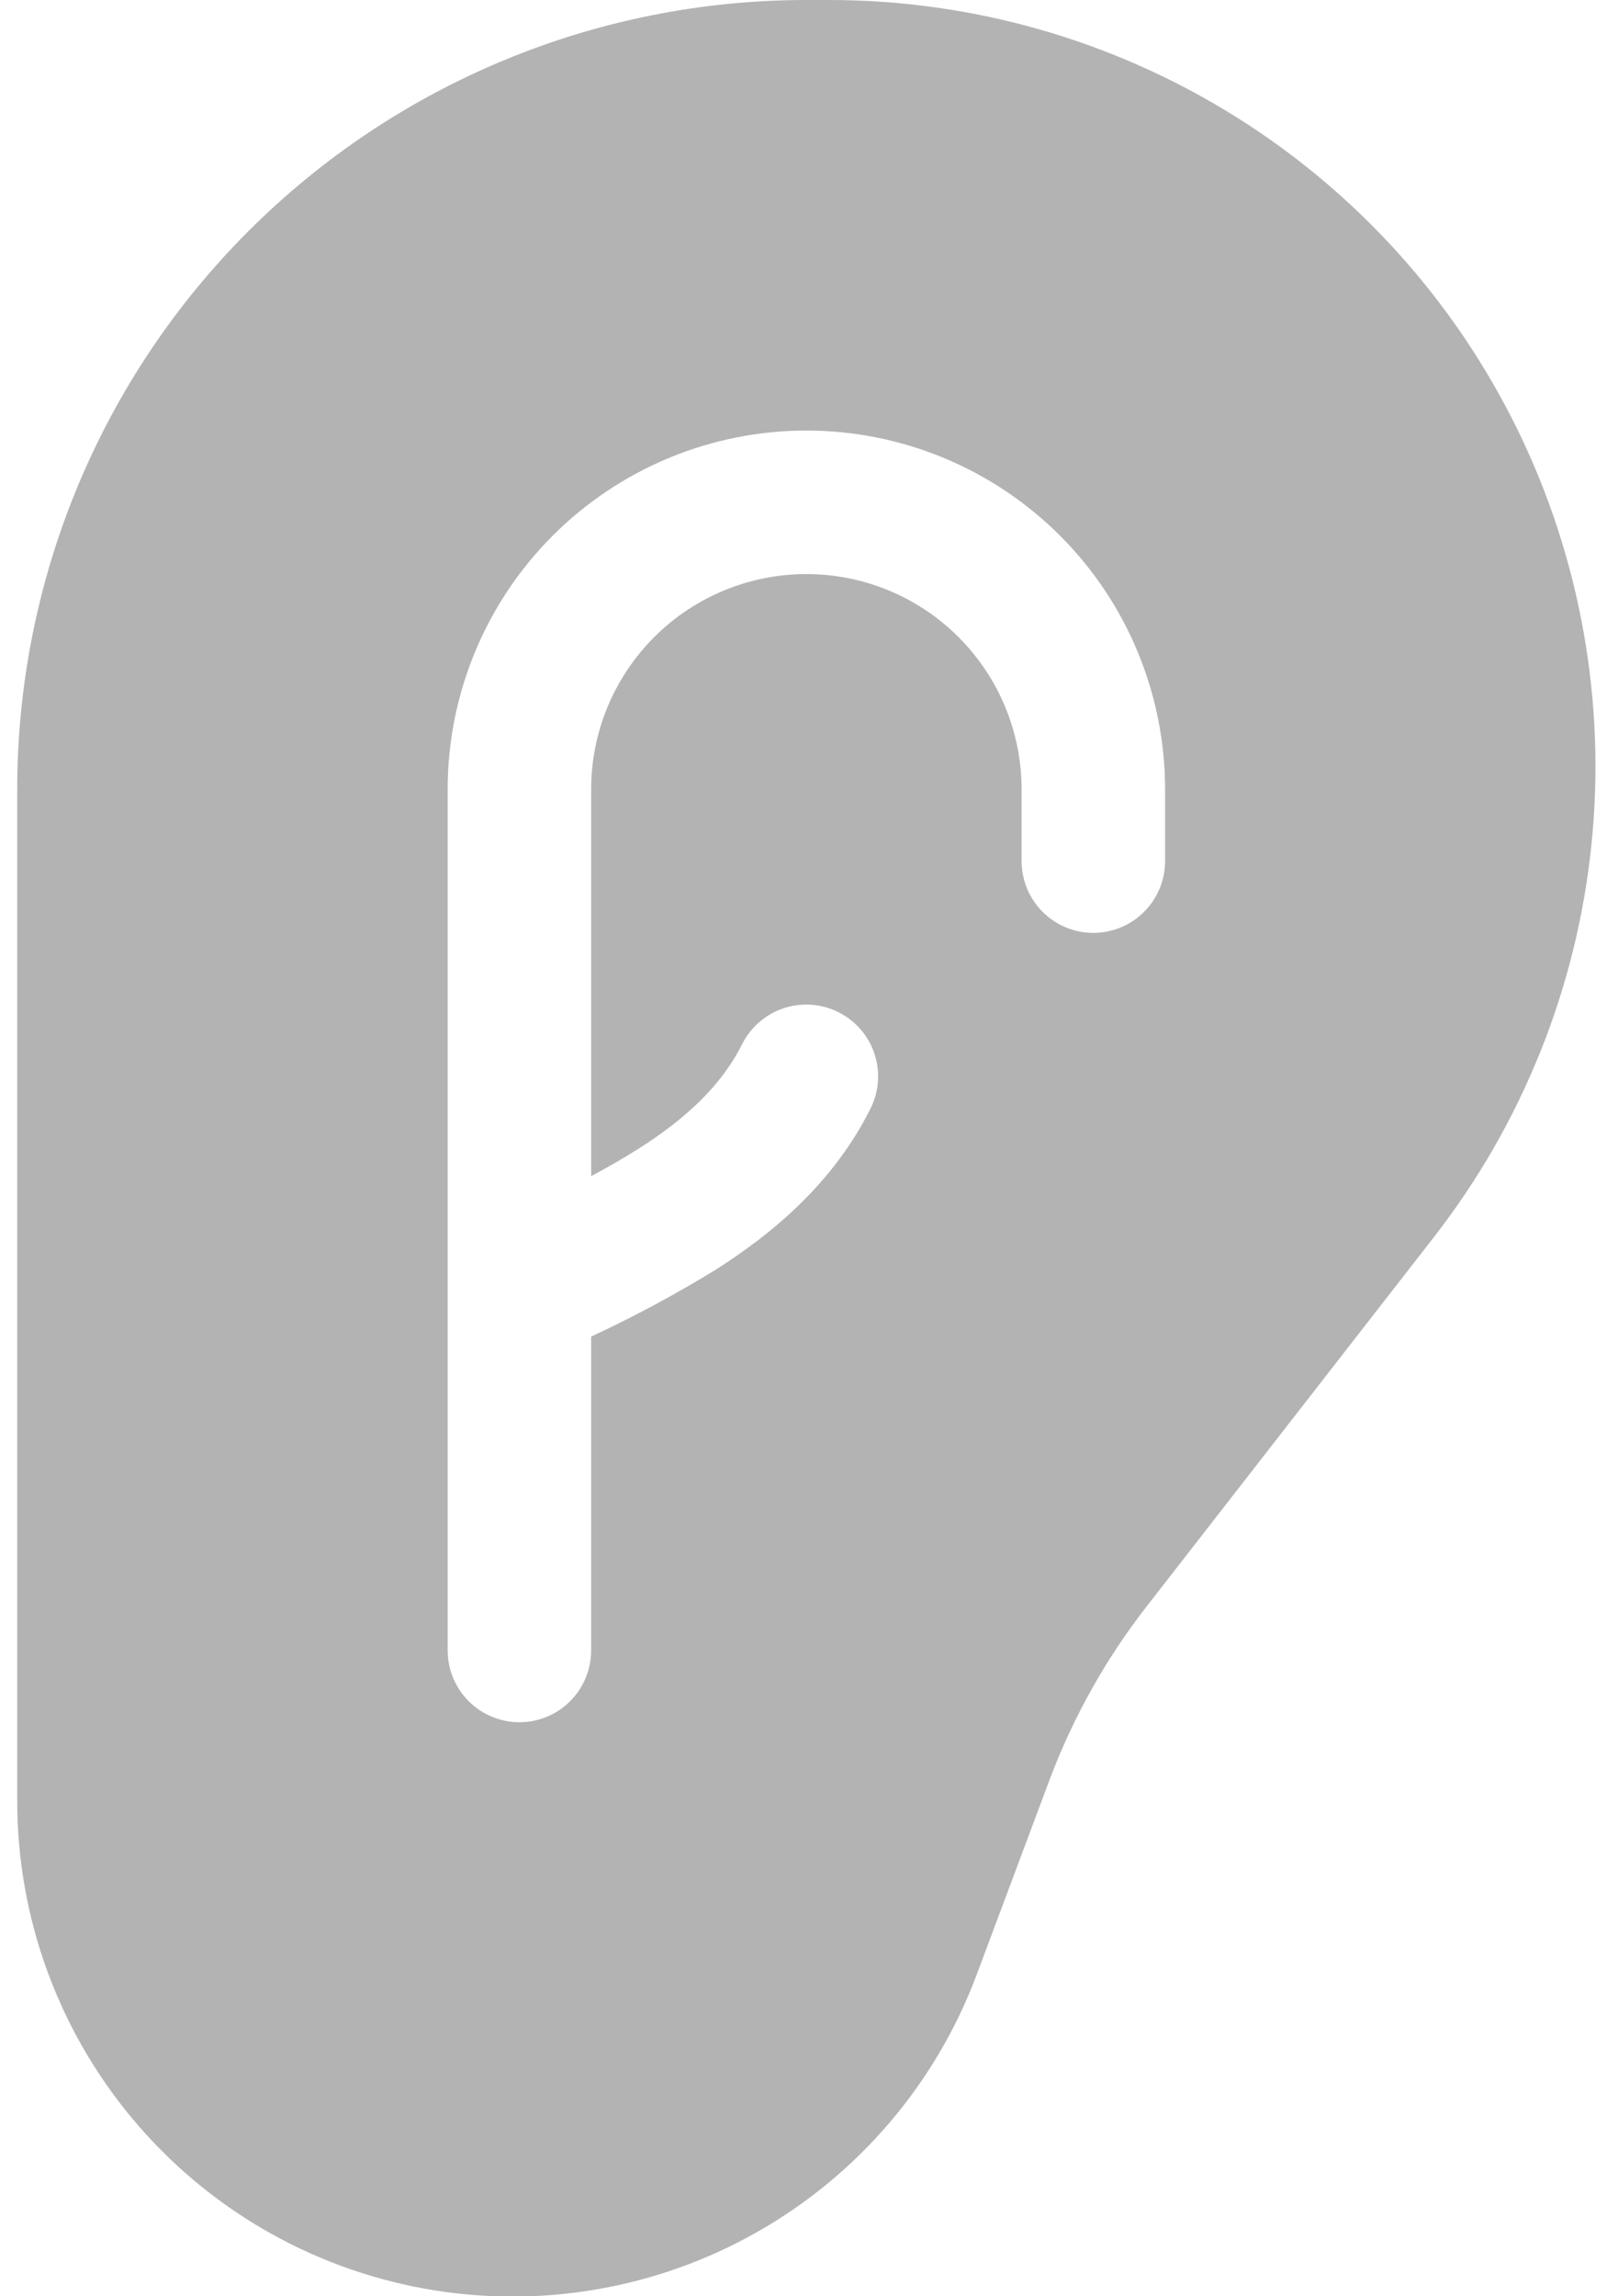 <svg width="70" height="100" viewBox="0 0 70 100" fill="none" xmlns="http://www.w3.org/2000/svg">
<path d="M35.125 0C26.008 0 17.265 3.622 10.818 10.069C4.372 16.515 0.75 25.259 0.75 34.376L0.75 78.419C0.747 83.477 2.521 88.376 5.762 92.259C9.003 96.142 13.505 98.764 18.482 99.666C23.459 100.568 28.595 99.693 32.993 97.195C37.391 94.696 40.771 90.731 42.544 85.994L45.731 77.475C46.745 74.786 48.156 72.264 49.919 69.994L62.469 53.863C66.304 48.931 68.677 43.022 69.32 36.808C69.963 30.594 68.848 24.324 66.103 18.712C63.358 13.1 59.093 8.371 53.794 5.063C48.494 1.755 42.372 0.001 36.125 0L35.125 0ZM25.75 34.376V51.219C26.45 50.844 27.144 50.45 27.825 50.019C29.869 48.719 31.431 47.269 32.325 45.475C32.696 44.734 33.347 44.17 34.134 43.908C34.921 43.646 35.78 43.707 36.522 44.079C37.264 44.45 37.828 45.101 38.09 45.888C38.352 46.675 38.29 47.534 37.919 48.276C36.319 51.482 33.712 53.682 31.175 55.294C29.424 56.369 27.613 57.341 25.75 58.207V71.876C25.75 72.704 25.421 73.499 24.835 74.085C24.249 74.671 23.454 75.001 22.625 75.001C21.796 75.001 21.001 74.671 20.415 74.085C19.829 73.499 19.5 72.704 19.5 71.876V34.376C19.5 30.232 21.146 26.257 24.076 23.327C27.007 20.397 30.981 18.75 35.125 18.75C39.269 18.75 43.243 20.397 46.173 23.327C49.104 26.257 50.75 30.232 50.75 34.376V37.501C50.75 38.329 50.421 39.124 49.835 39.71C49.249 40.296 48.454 40.626 47.625 40.626C46.796 40.626 46.001 40.296 45.415 39.71C44.829 39.124 44.5 38.329 44.5 37.501V34.376C44.5 31.889 43.512 29.505 41.754 27.746C39.996 25.988 37.611 25 35.125 25C32.639 25 30.254 25.988 28.496 27.746C26.738 29.505 25.75 31.889 25.75 34.376Z" fill="black" fill-opacity="0.3"/>
</svg>
